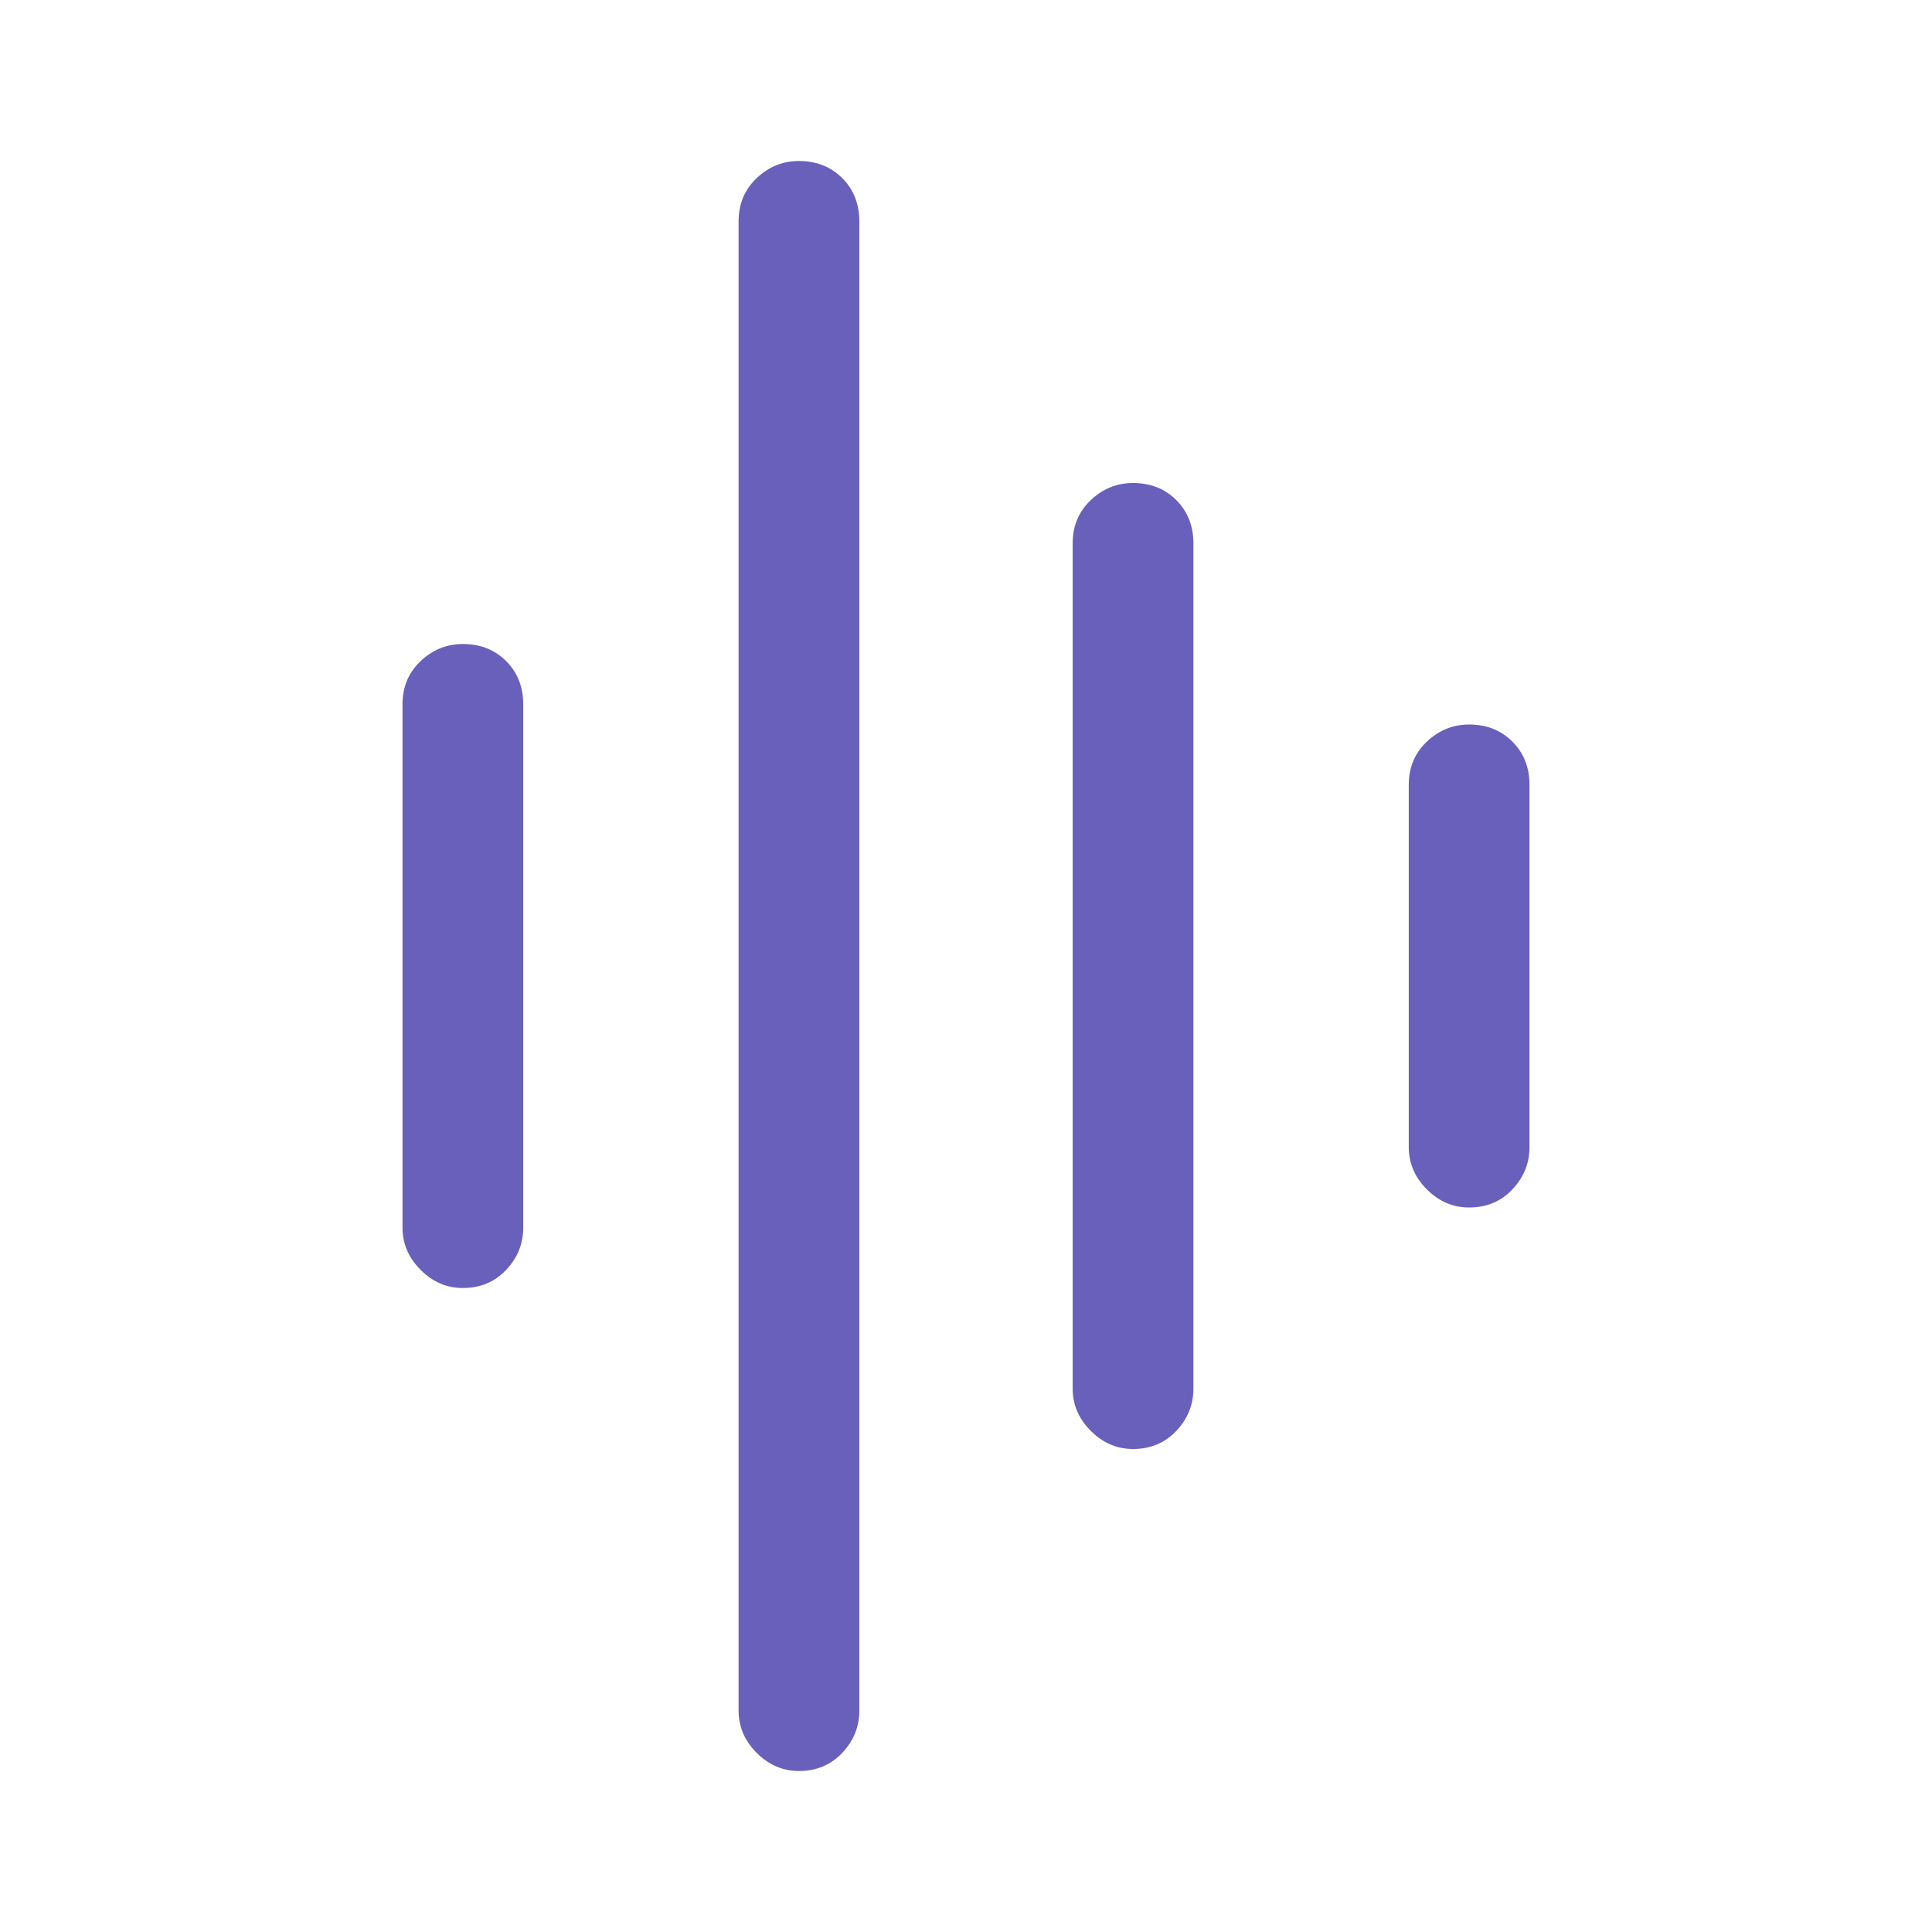 <svg xmlns="http://www.w3.org/2000/svg" height="48" width="48"><path fill="#6960BB" d="M19.85 44Q19.25 44 18.8 43.55Q18.35 43.1 18.35 42.5V5.5Q18.35 4.85 18.8 4.425Q19.25 4 19.85 4Q20.5 4 20.925 4.425Q21.35 4.85 21.35 5.5V42.5Q21.35 43.1 20.925 43.55Q20.5 44 19.85 44ZM11.5 32Q10.9 32 10.45 31.55Q10 31.1 10 30.5V17.5Q10 16.85 10.45 16.425Q10.9 16 11.5 16Q12.15 16 12.575 16.425Q13 16.85 13 17.5V30.5Q13 31.1 12.575 31.55Q12.15 32 11.5 32ZM28.15 36Q27.55 36 27.1 35.55Q26.65 35.1 26.65 34.5V13.5Q26.65 12.85 27.1 12.425Q27.55 12 28.15 12Q28.8 12 29.225 12.425Q29.65 12.85 29.65 13.5V34.5Q29.65 35.1 29.225 35.55Q28.8 36 28.15 36ZM36.5 30Q35.9 30 35.45 29.55Q35 29.1 35 28.5V19.5Q35 18.85 35.45 18.425Q35.9 18 36.5 18Q37.15 18 37.575 18.425Q38 18.85 38 19.5V28.5Q38 29.1 37.575 29.55Q37.15 30 36.5 30Z"/></svg>